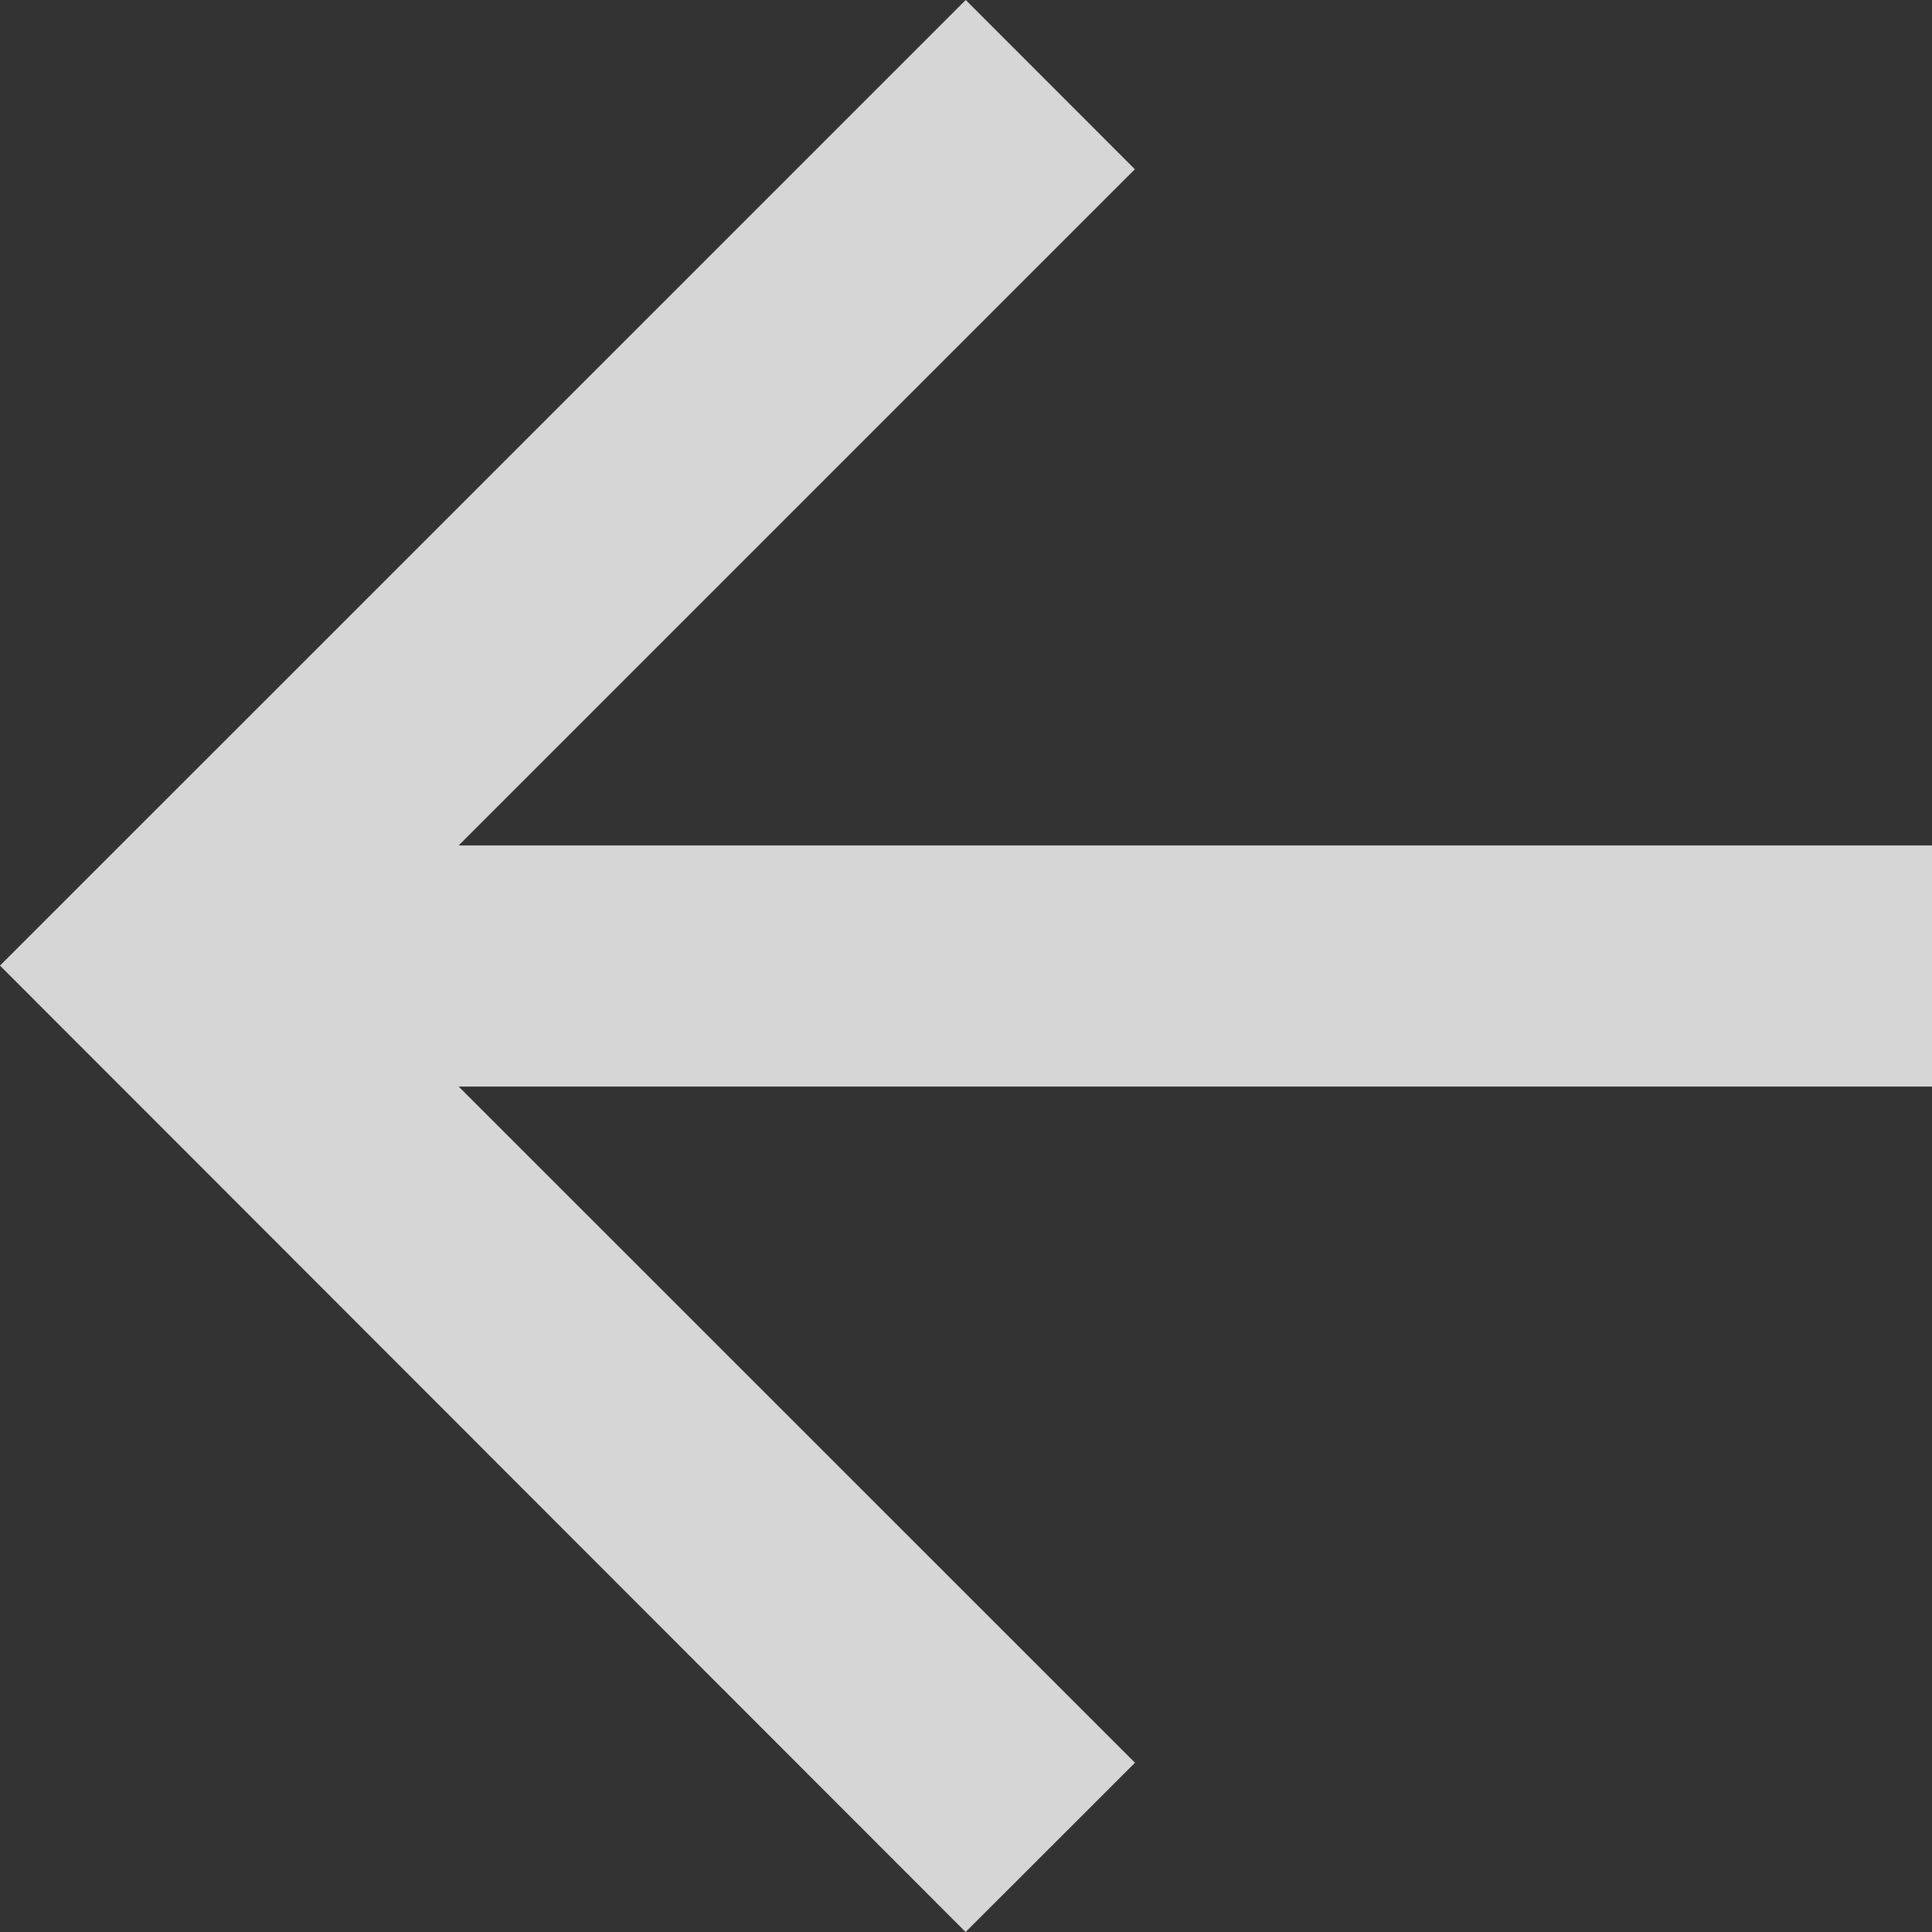 <svg xmlns="http://www.w3.org/2000/svg" width="15" height="15" viewBox="0 0 15 15">
    <rect x="0" y="0" width="15" height="15" fill="#333333" stroke="none"/>
    <path fill="#FFF" fill-opacity=".8" fill-rule="evenodd" d="M15 6.564H3.561l5.25-5.25L7.498 0 0 7.497 7.497 15l1.315-1.314-5.251-5.25H15z"/>
</svg>
